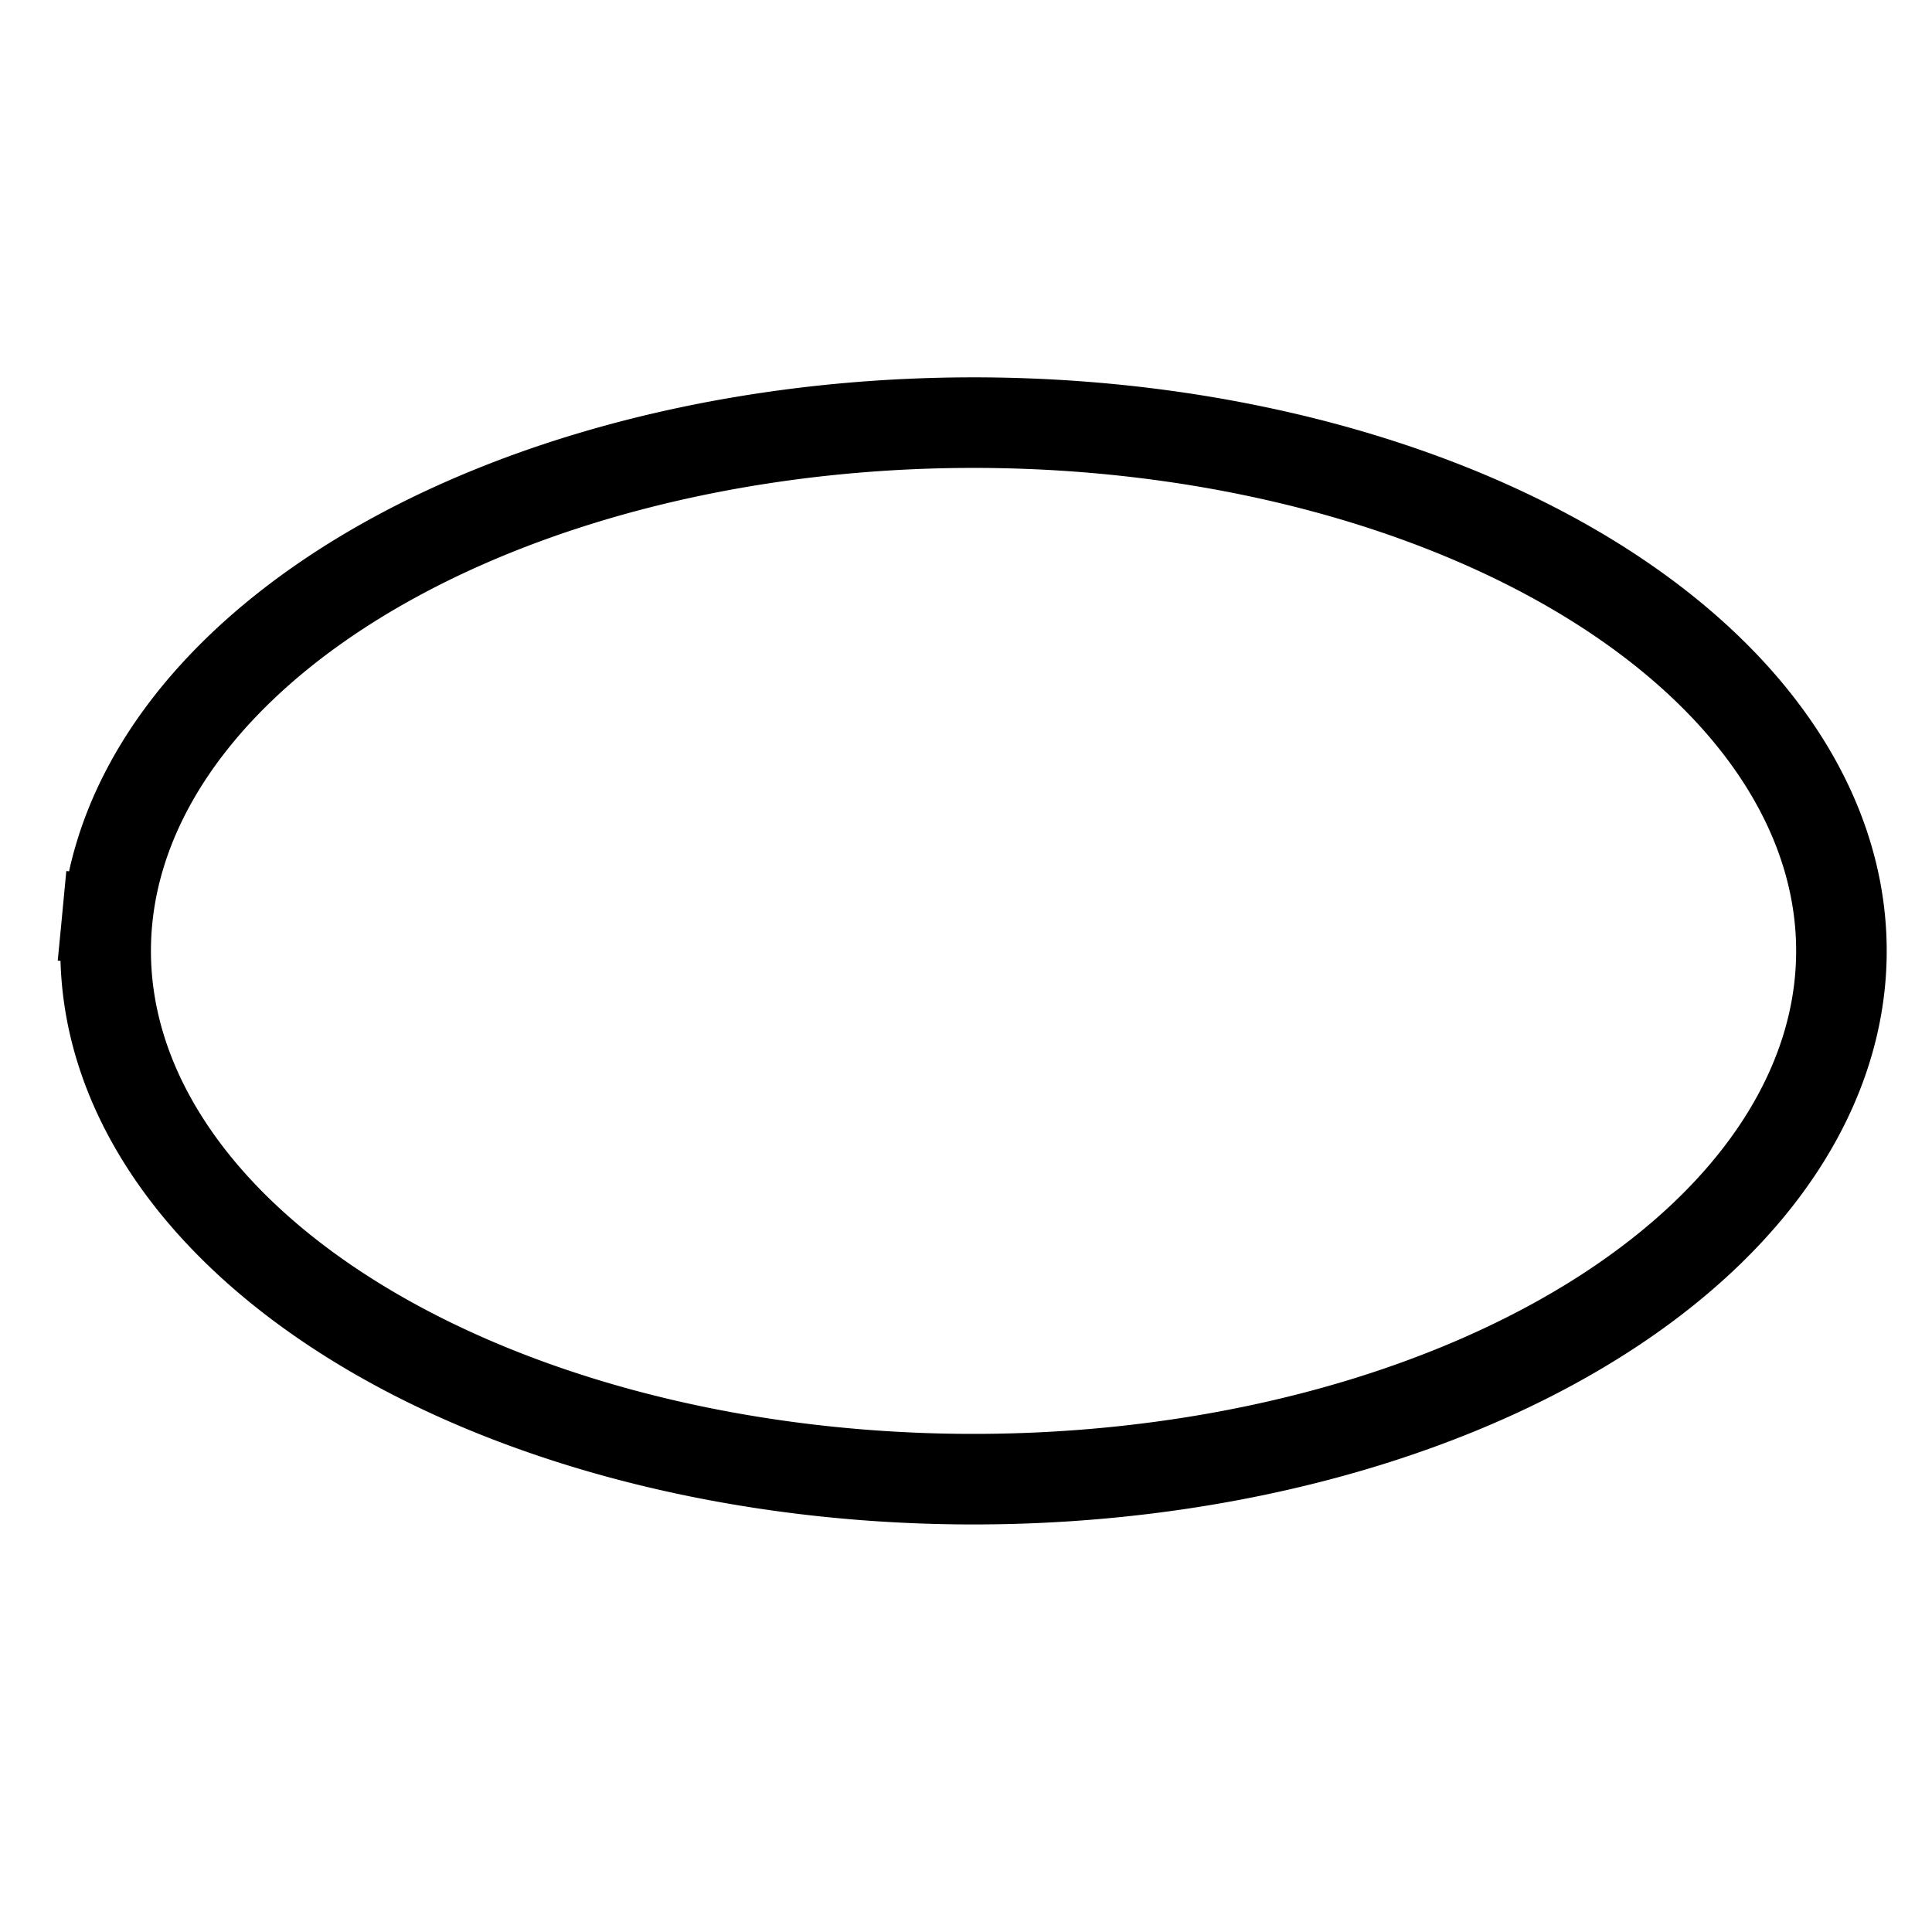 <svg xmlns="http://www.w3.org/2000/svg" width="128" height="128"><path d="M7.1 60.945A57.5 35 0 0 1 67.86 28.06a57.5 35 0 0 1 54.042 36.977A57.5 35 0 0 1 61.169 97.94 57.5 35 0 0 1 7.096 60.98" style="fill:none;fill-opacity:1;stroke:#000;stroke-width:6;stroke-linecap:square;stroke-linejoin:round;stroke-miterlimit:4;stroke-dasharray:none;stroke-dashoffset:0;stroke-opacity:1;paint-order:stroke fill markers"/></svg>
